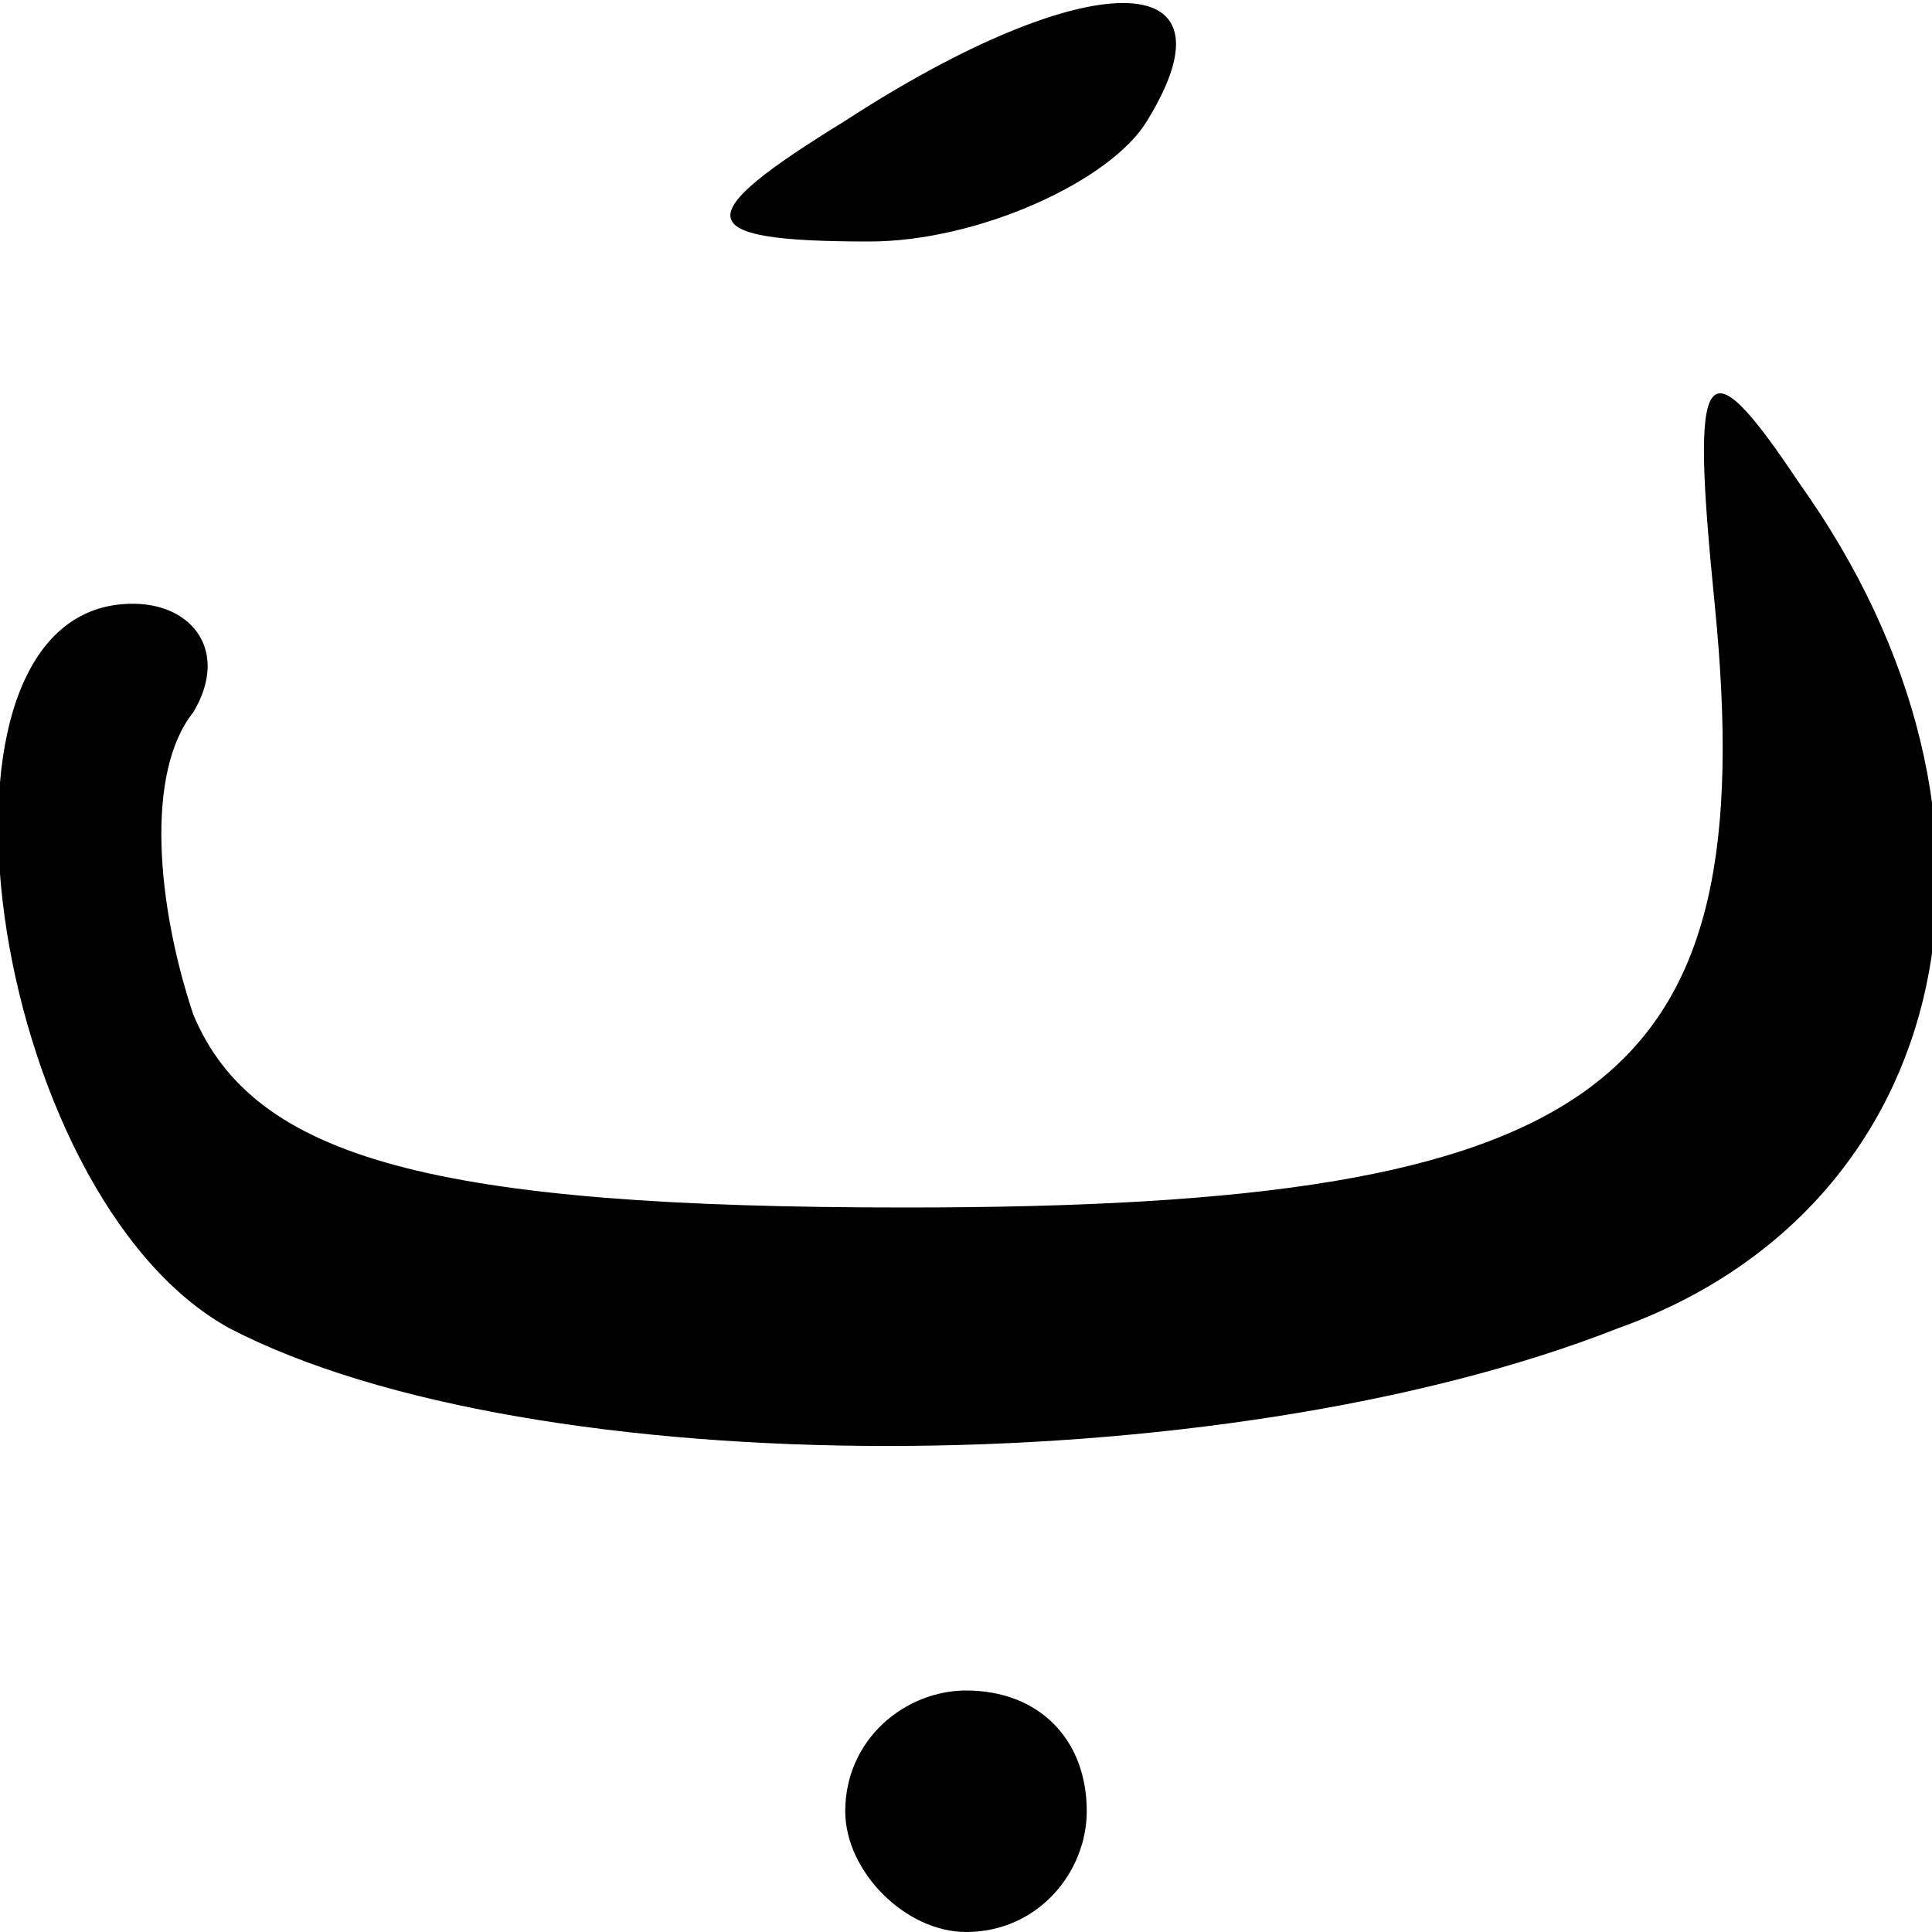 <?xml version="1.0" standalone="no"?>
<!DOCTYPE svg PUBLIC "-//W3C//DTD SVG 20010904//EN"
 "http://www.w3.org/TR/2001/REC-SVG-20010904/DTD/svg10.dtd">
<svg version="1.0" xmlns="http://www.w3.org/2000/svg"
 width="16pt" height="16pt" viewBox="0 0 16 16"
 preserveAspectRatio="xMidYMid meet">

<g transform="translate(0,16) scale(0.1,-0.1)"
fill="#000000" stroke="none">
<path d="M70 150 c-13 -8 -13 -10 2 -10 9 0 20 5 23 10 8 13 -5 13 -25 0z"/>
<path d="M142 110 c4 -40 -9 -50 -67 -50 -39 0 -54 4 -59 16 -3 9 -4 20 0 25
3 5 0 9 -5 9 -19 0 -12 -49 8 -60 25 -13 82 -13 115 0 28 10 35 42 15 70 -8
12 -9 10 -7 -10z"/>
<path d="M70 10 c0 -5 5 -10 10 -10 6 0 10 5 10 10 0 6 -4 10 -10 10 -5 0 -10
-4 -10 -10z"/>
</g>
</svg>
